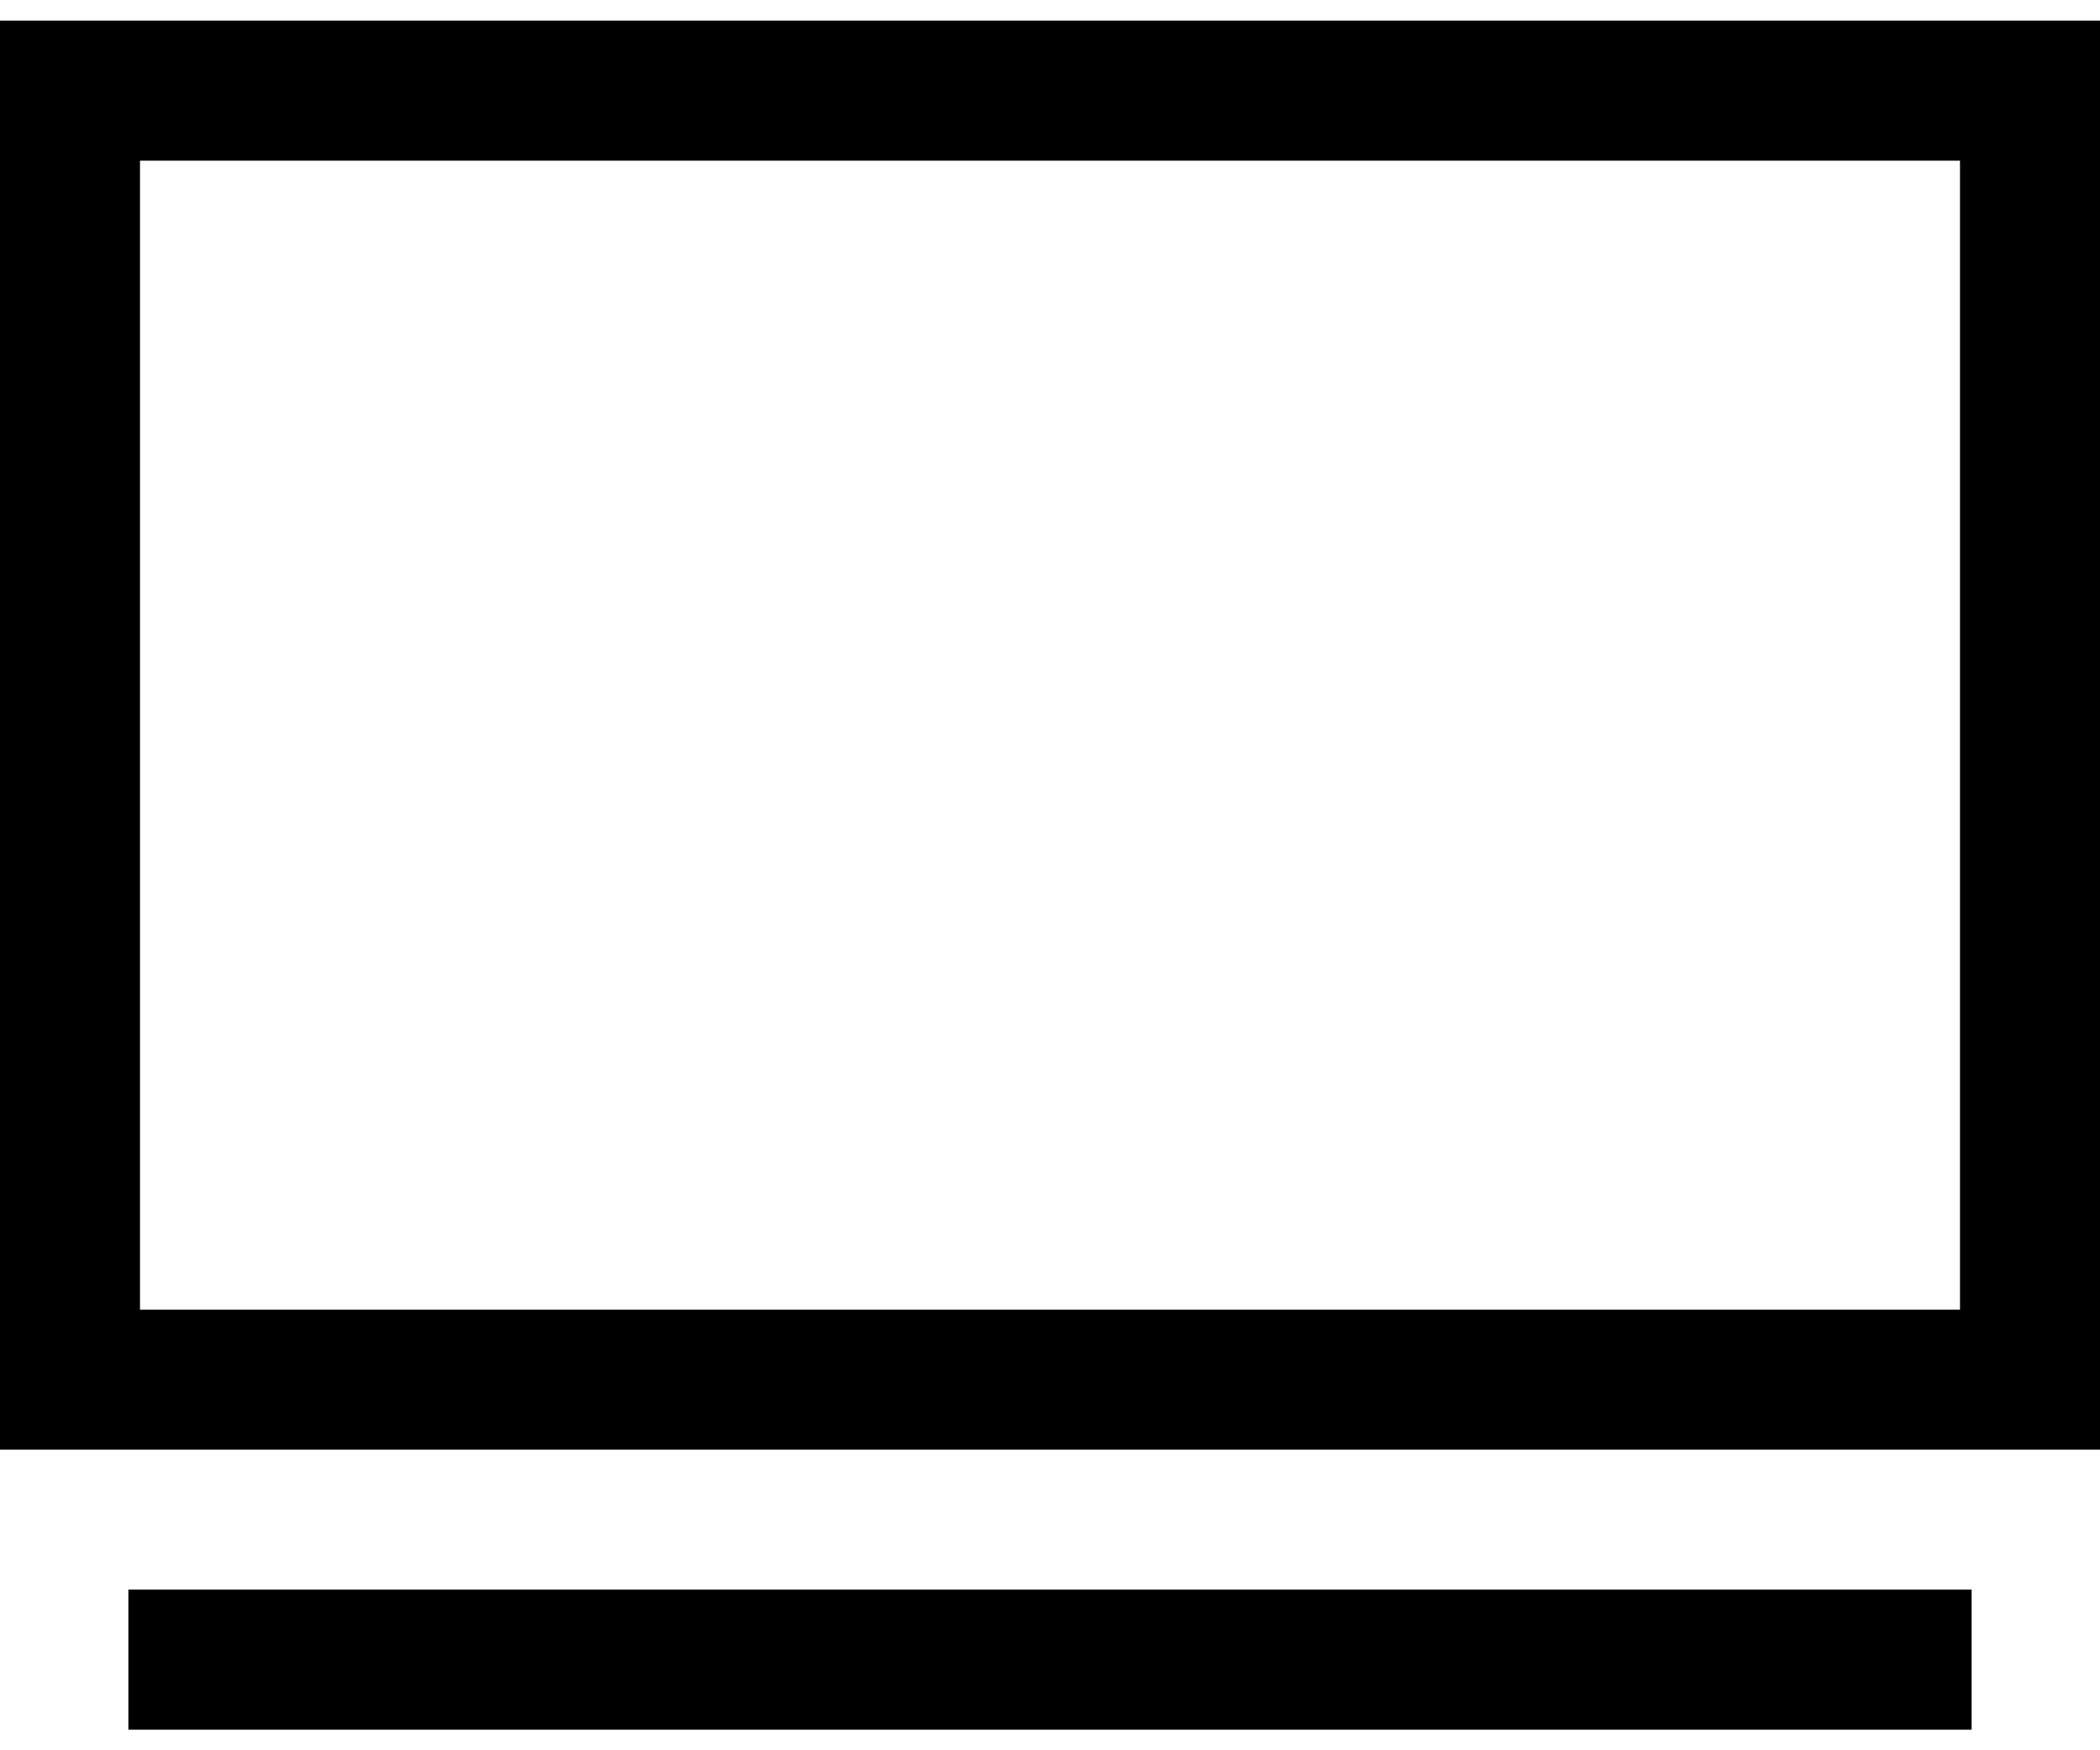 <svg id="icon-wifi" xmlns="http://www.w3.org/2000/svg" viewBox="0 0 30 25" width="30" height="25"><style>.st1{display:inline}</style><path id="Rectangle_158_1_" d="M28 2.295v16.411H2V2.295h26m2-2H0v20.411h30V.295z"/><path d="M1.834 22.705h26.332v2H1.834z"/></svg>

